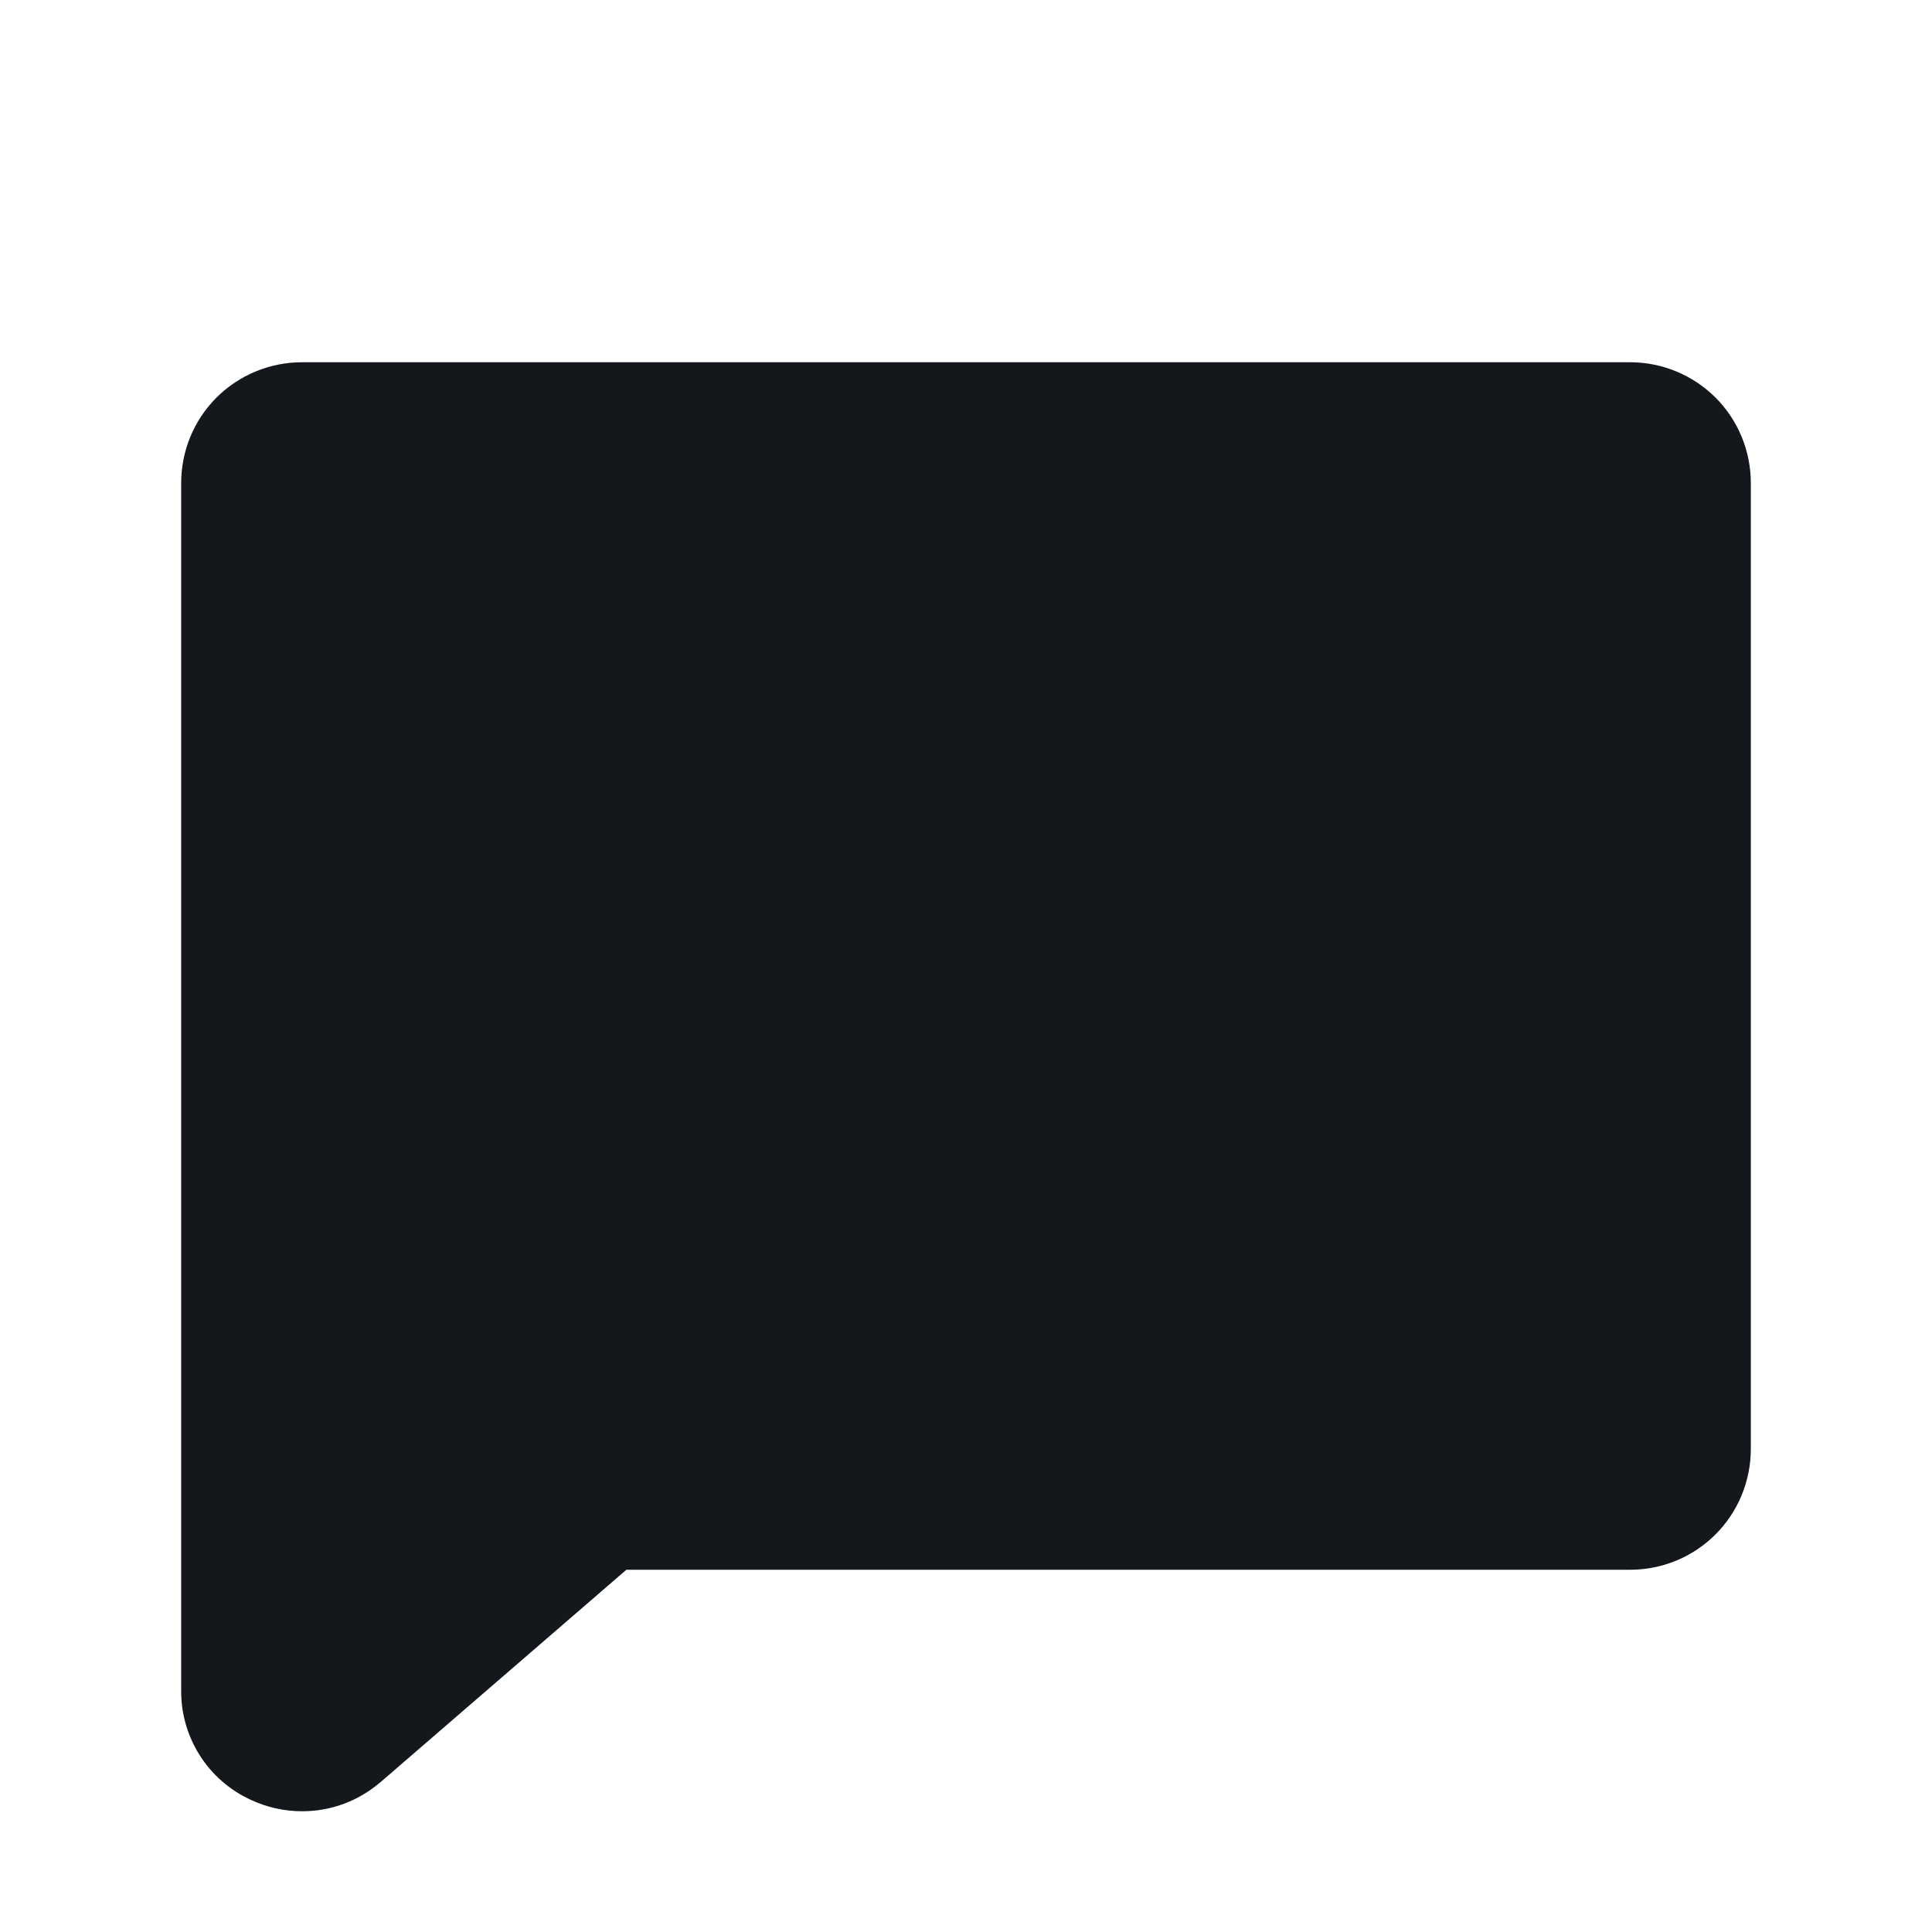 <svg width="18" height="18" viewBox="0 0 18 18" fill="none" xmlns="http://www.w3.org/2000/svg">
<g id="Frame">
<path id="Vector" d="M16.312 4.5V13.5C16.312 13.798 16.194 14.085 15.983 14.296C15.772 14.507 15.486 14.625 15.188 14.625H5.836L3.544 16.605L3.537 16.61C3.335 16.782 3.078 16.876 2.813 16.875C2.647 16.875 2.485 16.838 2.335 16.768C2.141 16.679 1.976 16.535 1.861 16.354C1.747 16.174 1.686 15.964 1.688 15.75V4.5C1.688 4.202 1.806 3.915 2.017 3.704C2.228 3.494 2.514 3.375 2.813 3.375H15.188C15.486 3.375 15.772 3.494 15.983 3.704C16.194 3.915 16.312 4.202 16.312 4.5Z" fill="#14181D"/>
</g>
</svg>
